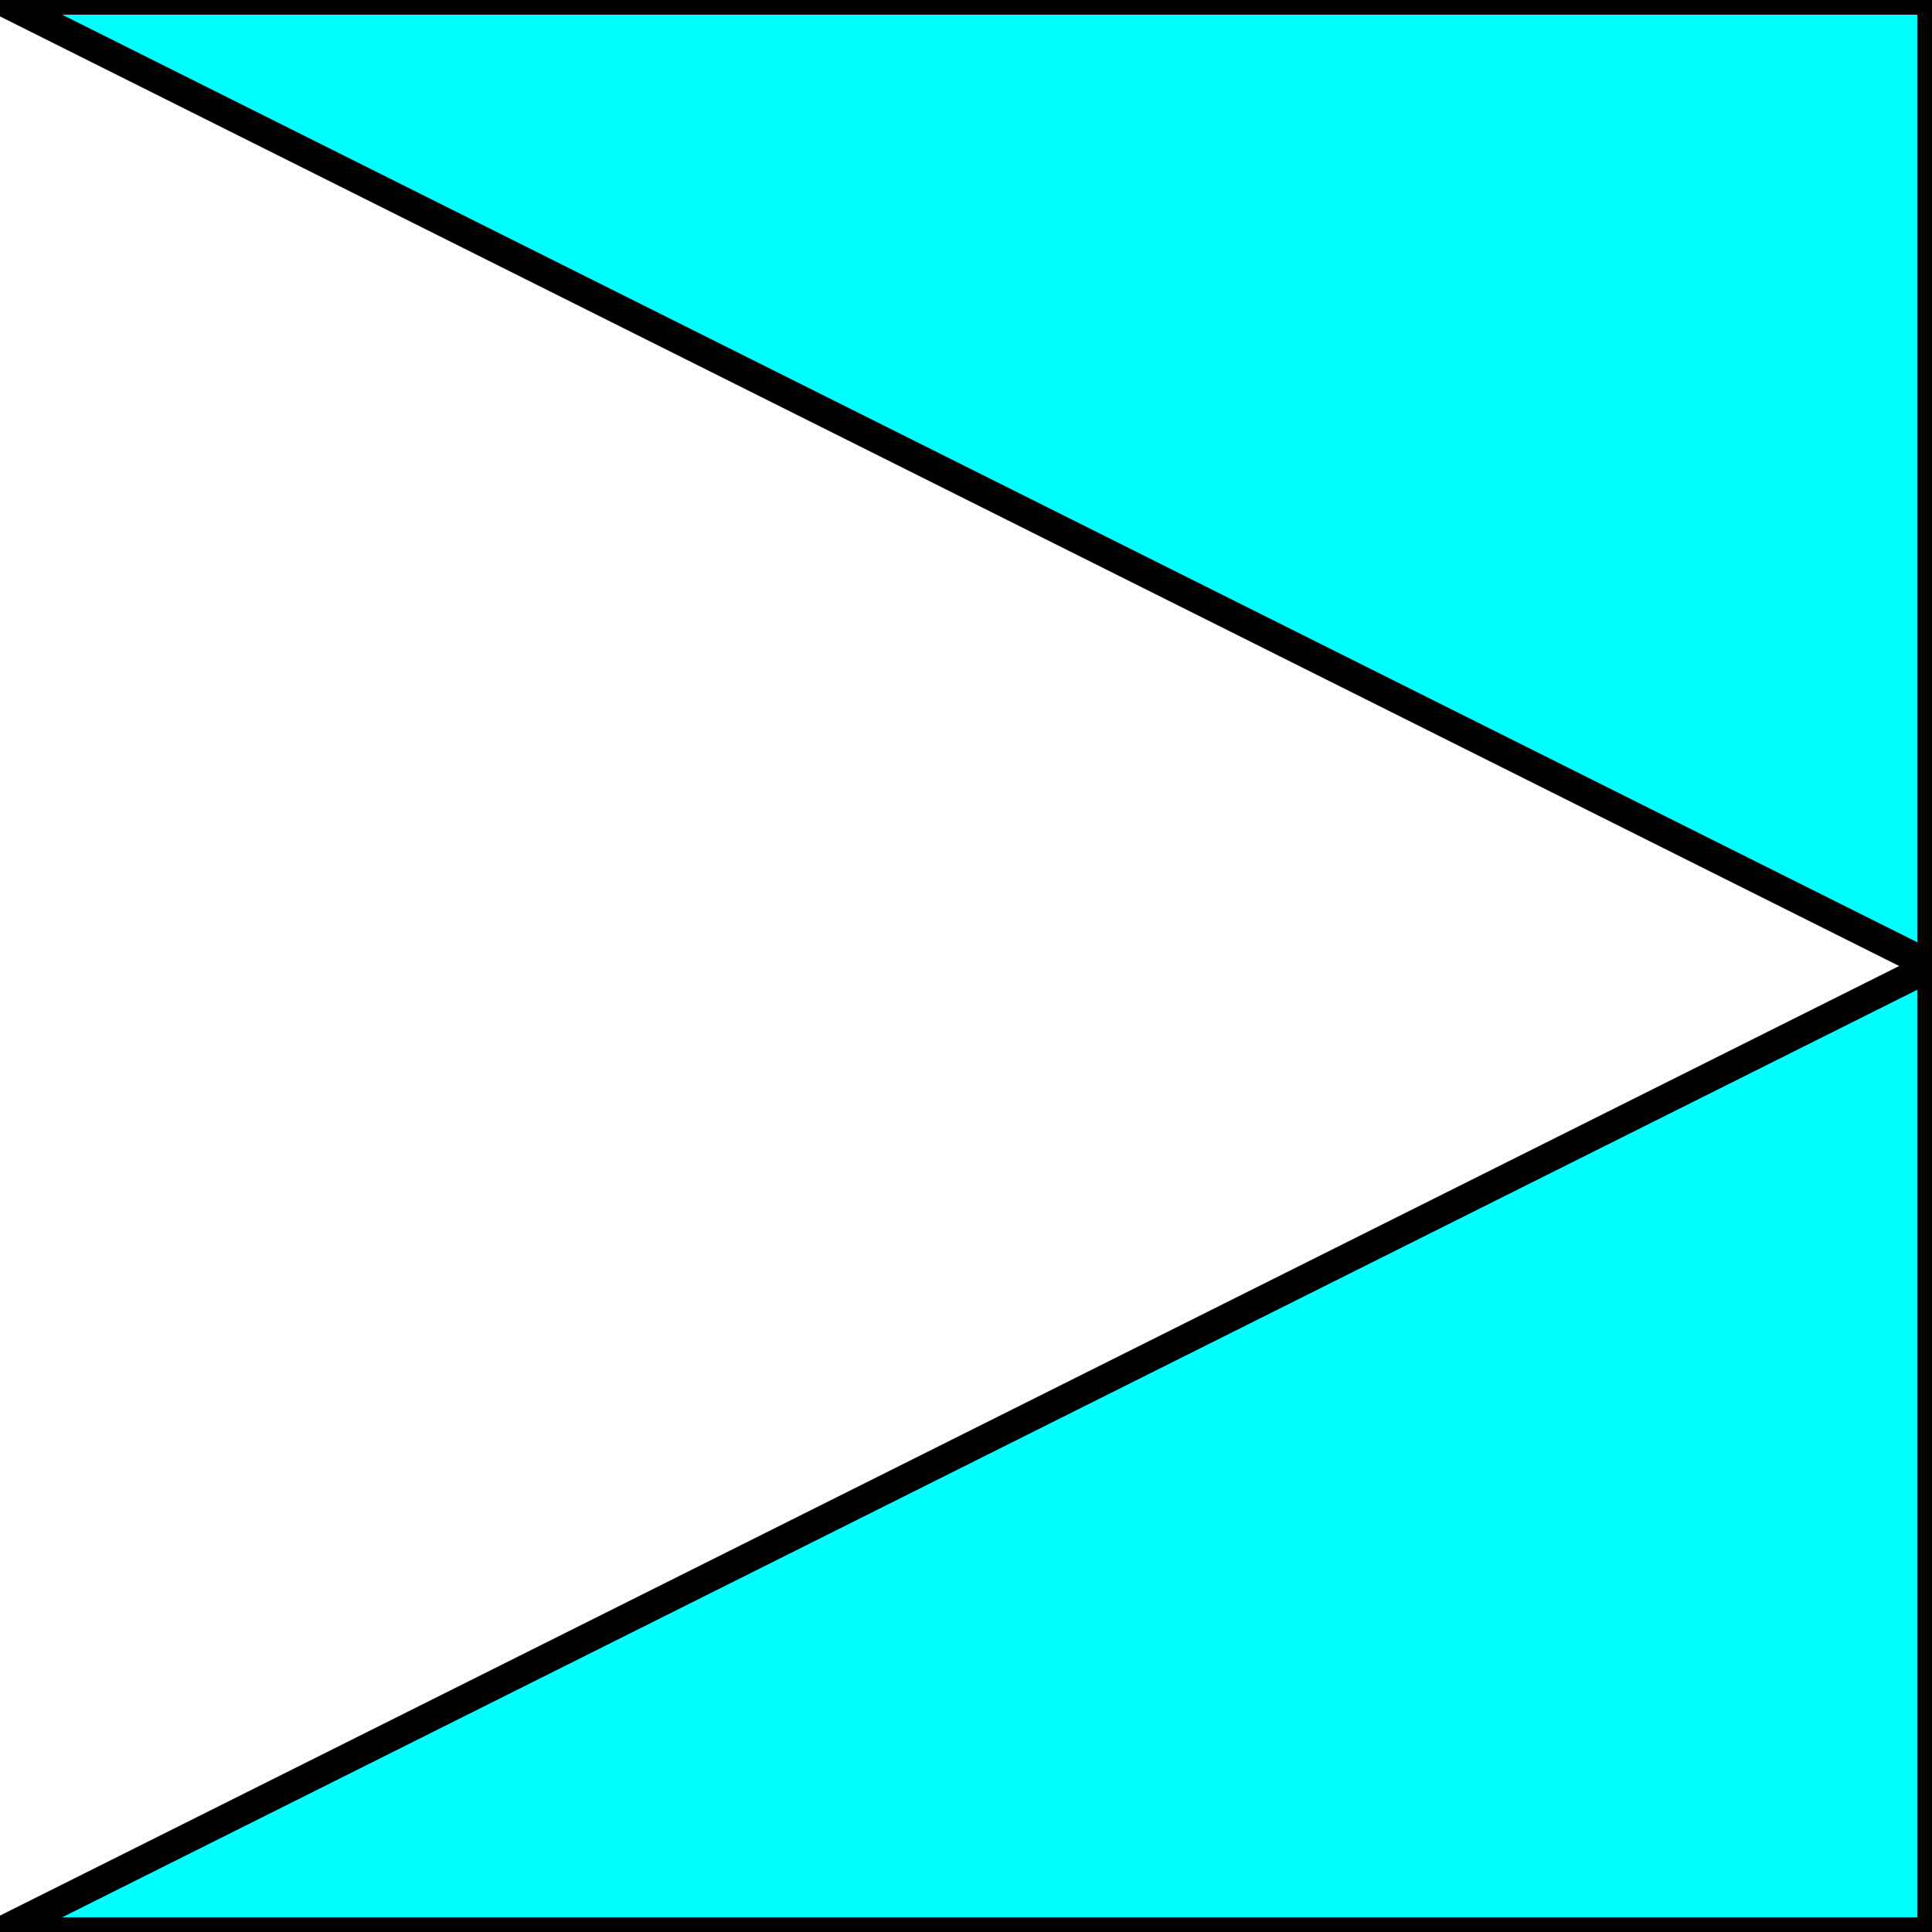 <svg width="150" height="150" viewBox="0 0 150 150" fill="none" xmlns="http://www.w3.org/2000/svg">
<g clip-path="url(#clip0_2109_187623)">
<path d="M0 150L150 75V150H0Z" fill="#00FFFF" stroke="black" stroke-width="2.281"/>
<path d="M0 0L150 75V0H0Z" fill="#00FFFF" stroke="black" stroke-width="2.281"/>
<path d="M0 150H150V0H0" stroke="black" stroke-width="2.281"/>
</g>
<defs>
<clipPath id="clip0_2109_187623">
<rect width="150" height="150" fill="white"/>
</clipPath>
</defs>
</svg>

